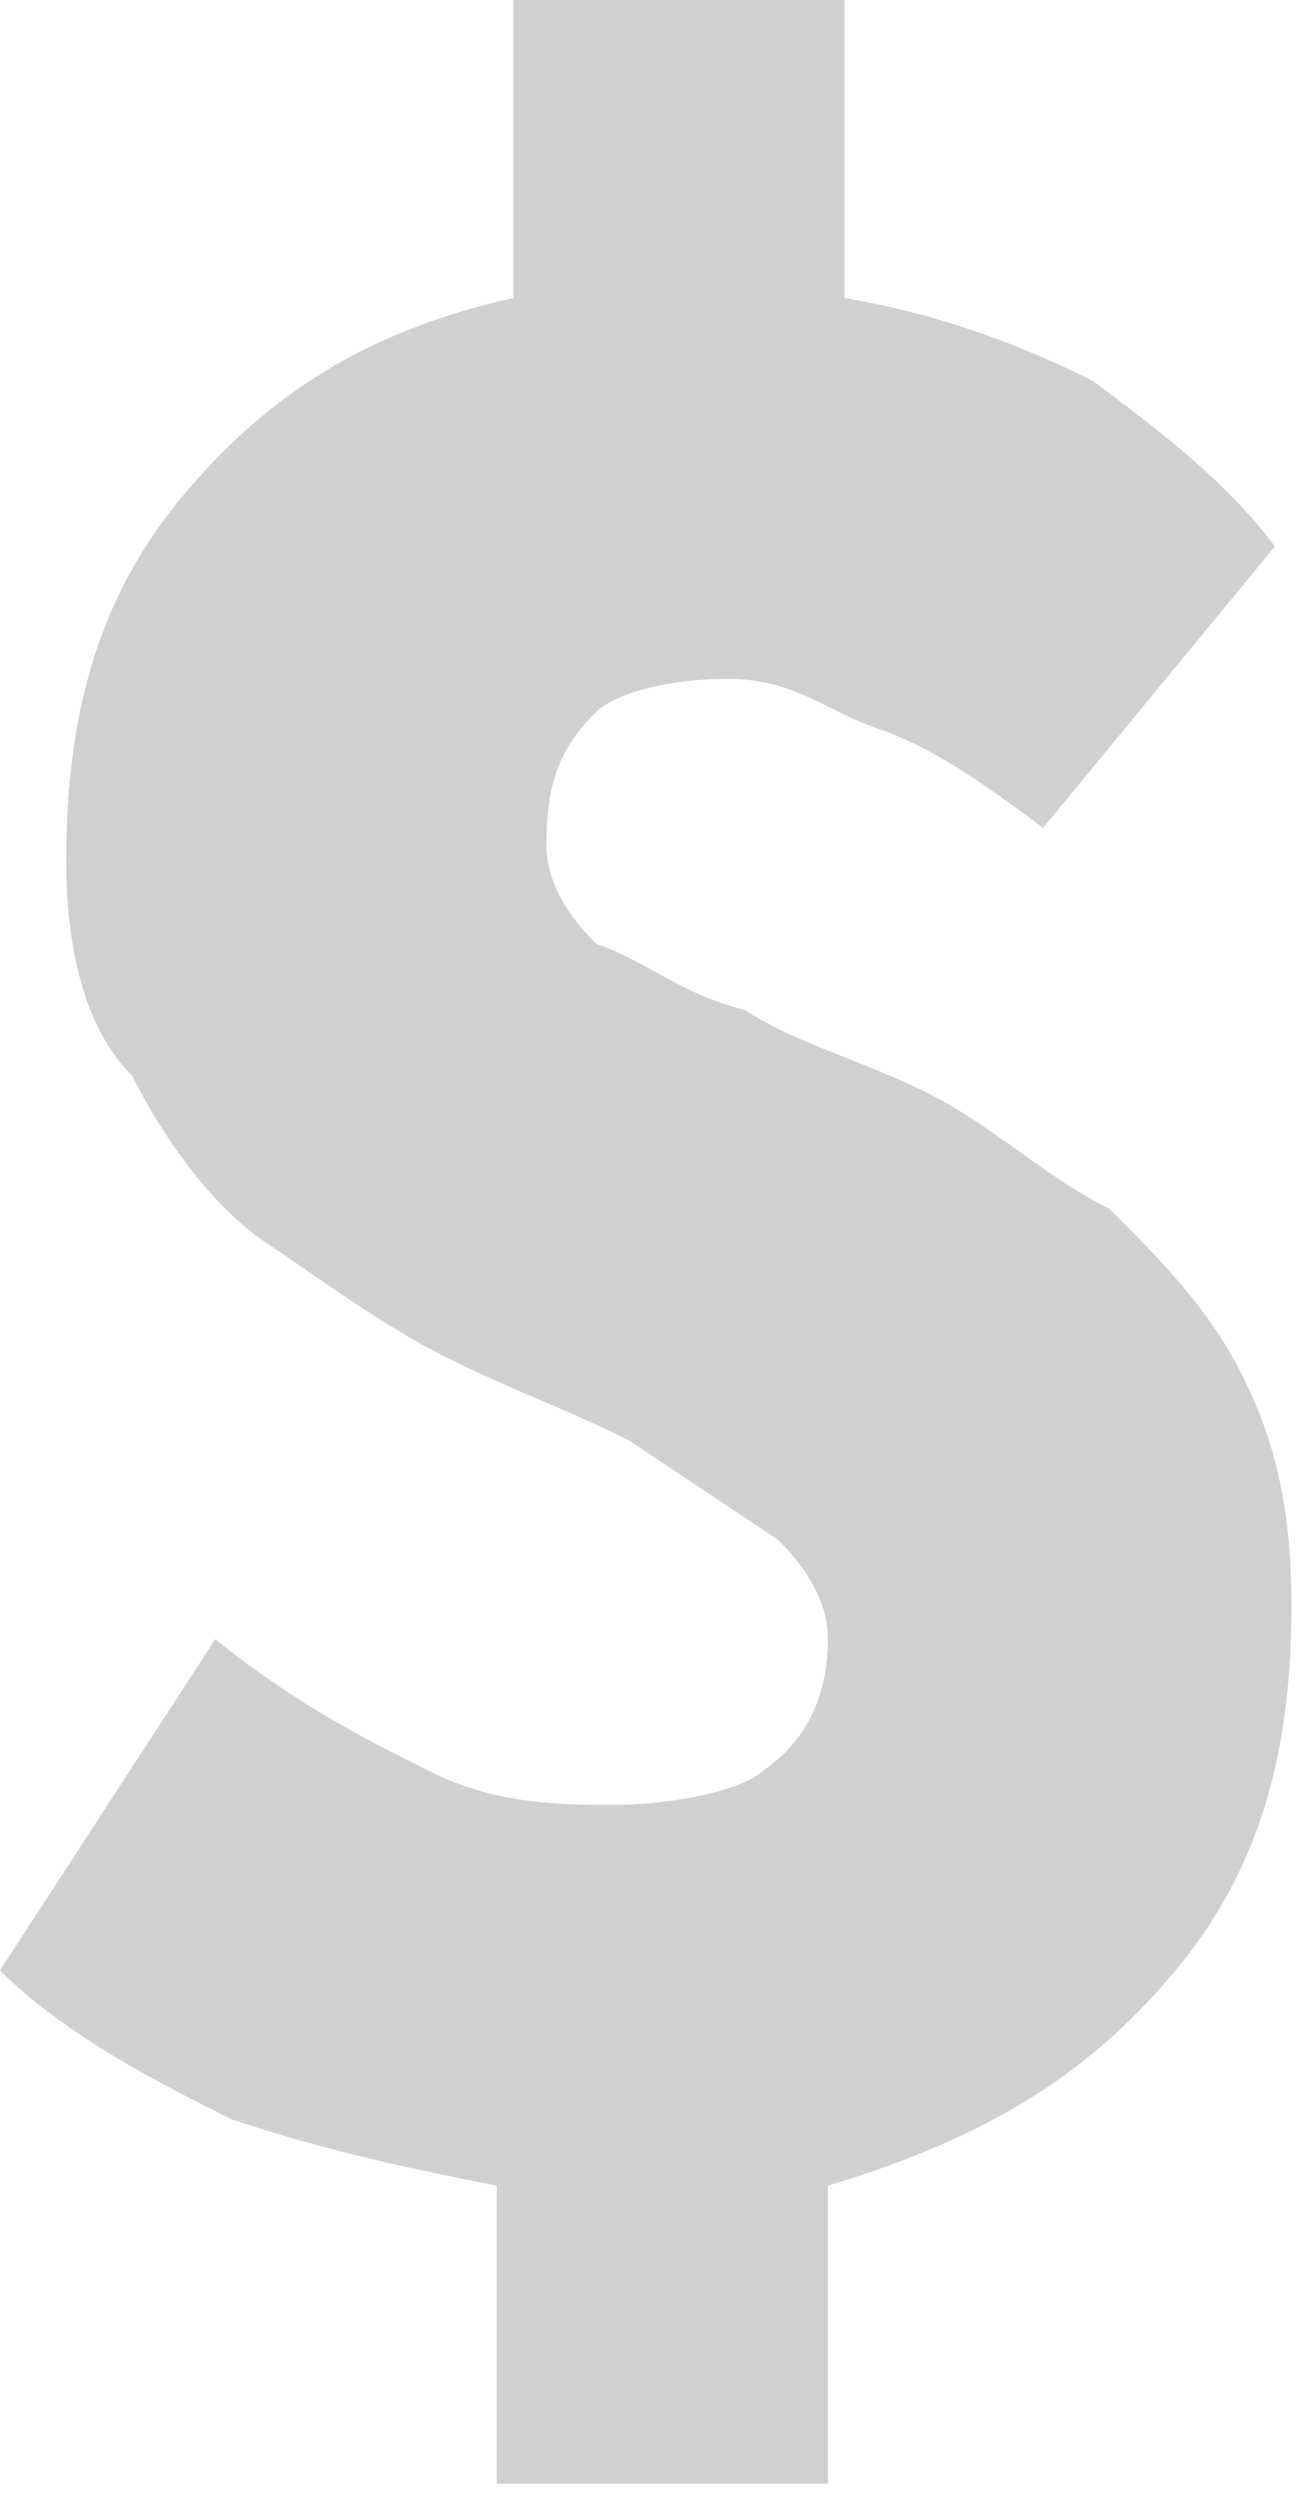 <?xml version="1.0" encoding="utf-8"?>
<!-- Generator: Adobe Illustrator 18.1.1, SVG Export Plug-In . SVG Version: 6.00 Build 0)  -->
<svg version="1.1" id="Layer_1" xmlns="http://www.w3.org/2000/svg" xmlns:xlink="http://www.w3.org/1999/xlink" x="0px" y="0px"
	 viewBox="0 0 7.9 15.1" enable-background="new 0 0 7.9 15.1" xml:space="preserve">
<g>
	<path fill="#D0D1CF" d="M6.3,5C5.9,4.7,5.6,4.5,5.3,4.4S4.8,4.1,4.4,4.1c-0.4,0-0.7,0.1-0.8,0.2C3.4,4.5,3.3,4.7,3.3,5.1
		c0,0.2,0.1,0.4,0.3,0.6C3.9,5.8,4.1,6,4.5,6.1c0.3,0.2,0.7,0.3,1.1,0.5C6,6.8,6.3,7.1,6.7,7.3c0.3,0.3,0.6,0.6,0.8,1
		s0.3,0.8,0.3,1.4c0,0.9-0.2,1.6-0.7,2.2c-0.5,0.6-1.1,1-2.1,1.3V15h-2v-1.8c-0.5-0.1-1-0.2-1.6-0.4C1,12.6,0.4,12.3,0,11.9l1.3-2
		c0.5,0.4,0.9,0.6,1.3,0.8c0.4,0.2,0.8,0.2,1.1,0.2c0.4,0,0.8-0.1,0.9-0.2C4.9,10.5,5,10.2,5,9.9c0-0.2-0.1-0.4-0.3-0.6
		C4.4,9.1,4.1,8.9,3.8,8.7C3.4,8.5,3.1,8.4,2.7,8.2C2.3,8,1.9,7.7,1.6,7.5S1,6.9,0.8,6.5C0.5,6.2,0.4,5.7,0.4,5.2
		c0-0.9,0.2-1.6,0.7-2.2c0.5-0.6,1.1-1,2-1.2V0h2v1.8c0.6,0.1,1.1,0.3,1.5,0.5C7,2.6,7.4,2.9,7.7,3.3L6.3,5z"/>
</g>
</svg>
